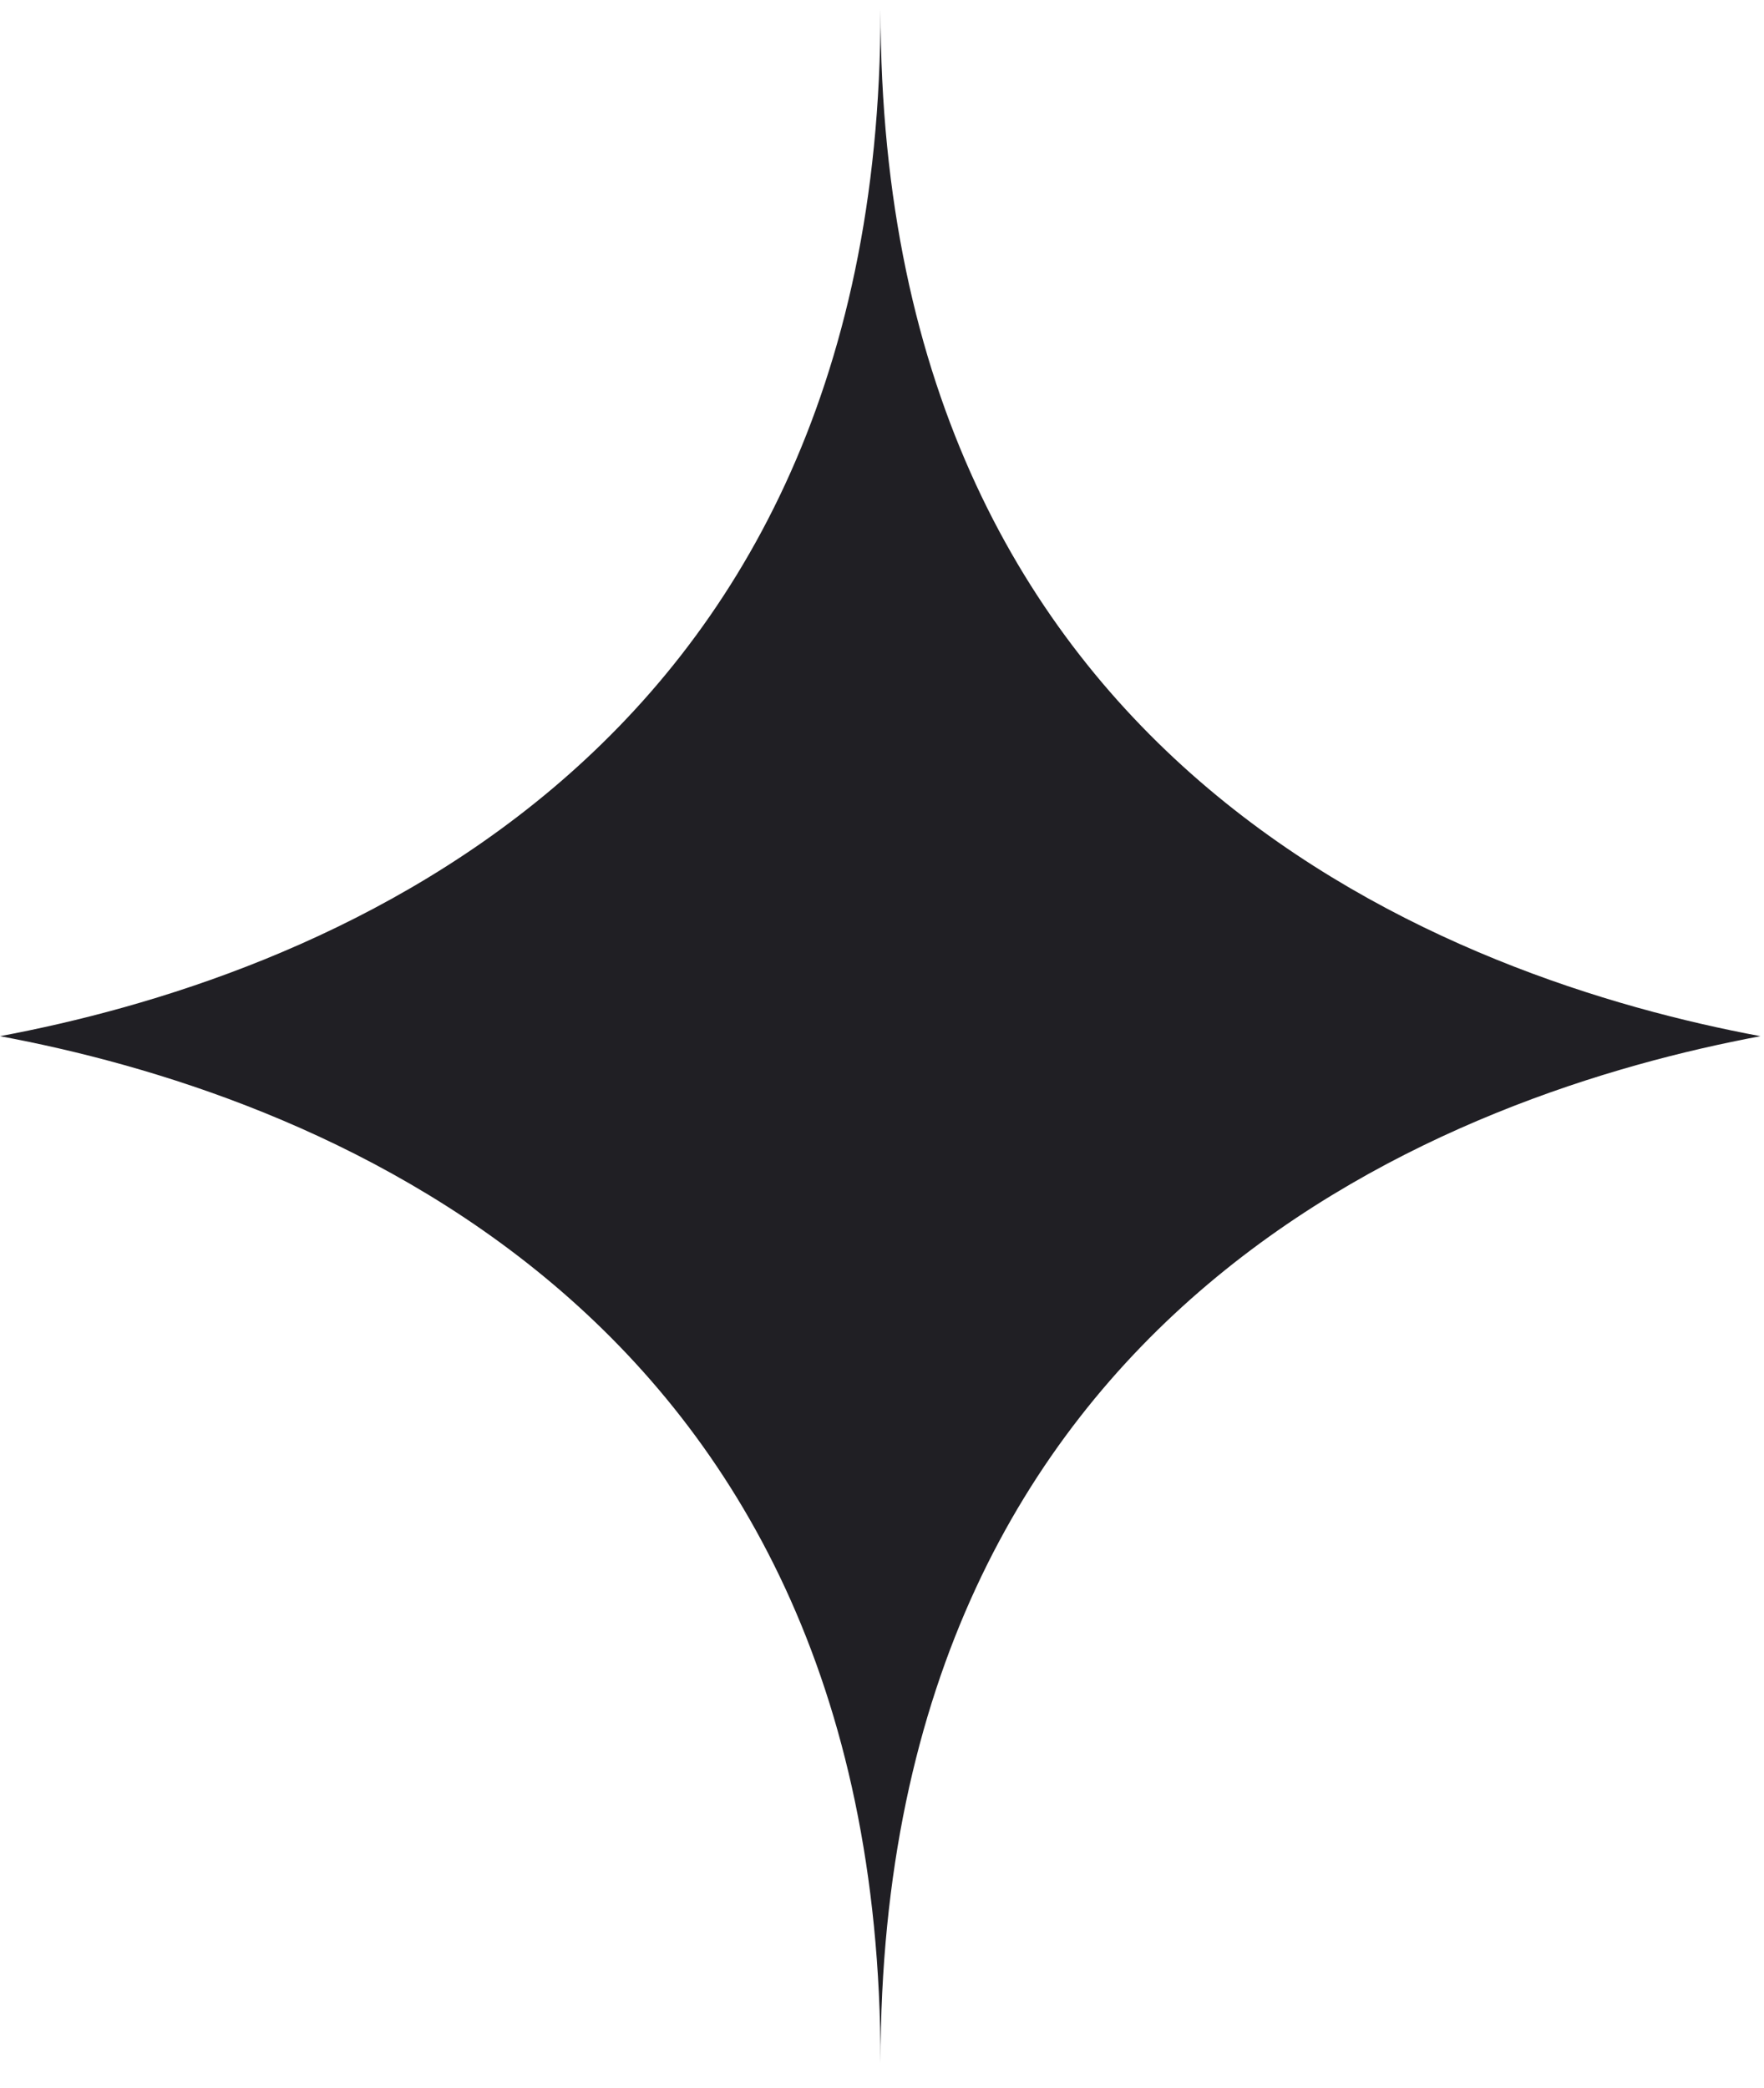 <svg width="60" height="71" viewBox="0 0 60 71" fill="none" xmlns="http://www.w3.org/2000/svg">
<path d="M29.95 70.14C29.95 44.17 49.67 37.14 59.88 35.23C49.67 33.33 29.95 26.29 29.95 0.32C29.95 26.29 10.22 33.32 -0 35.23C10.22 37.13 29.95 44.17 29.95 70.14Z" fill="#201F24"/>
</svg>
